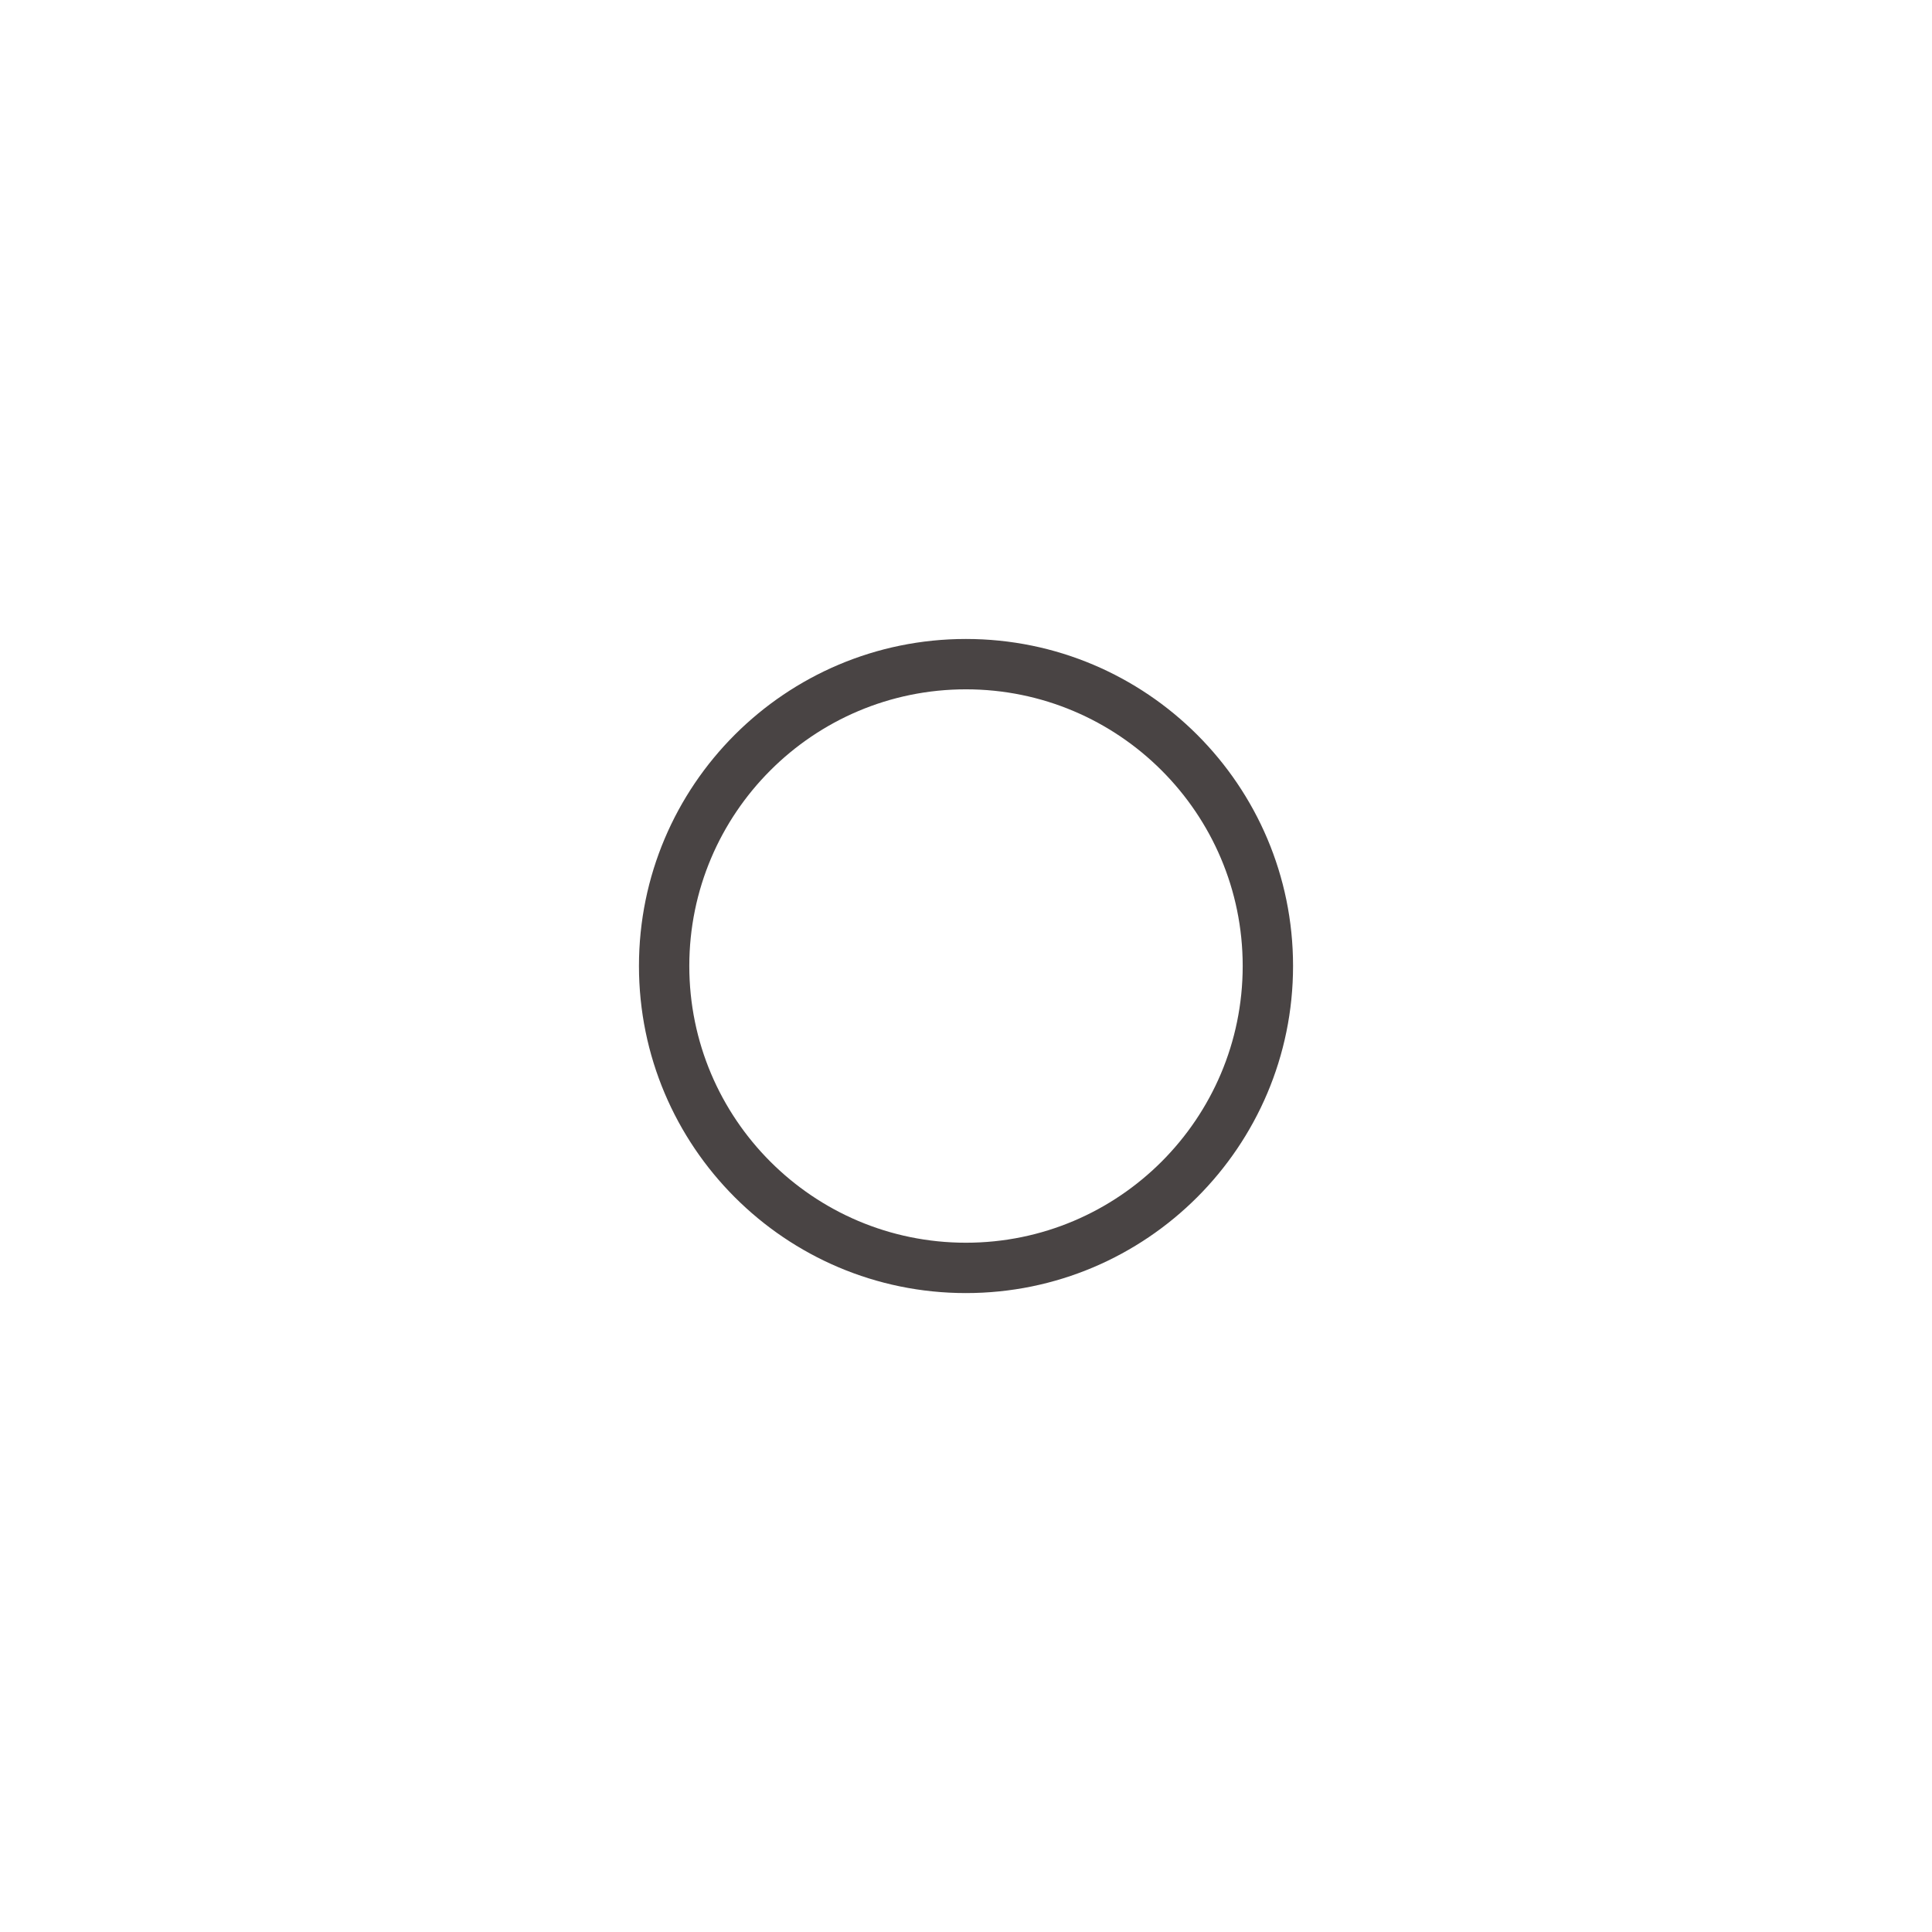 <svg width="160" height="160" viewBox="0 0 160 160" fill="none" xmlns="http://www.w3.org/2000/svg">
<path fill-rule="evenodd" clip-rule="evenodd" d="M79.995 52.917C94.945 52.917 107.085 65.047 107.085 79.997C107.085 94.947 94.945 107.087 79.995 107.087C65.045 107.087 52.916 94.947 52.916 79.997C52.916 65.047 65.045 52.917 79.995 52.917ZM79.995 57.087C67.345 57.087 57.085 67.357 57.085 79.997C57.085 92.647 67.345 102.917 79.995 102.917C92.645 102.917 102.915 92.647 102.915 79.997C102.915 67.357 92.645 57.087 79.995 57.087Z" fill="#494444"/>
</svg>
